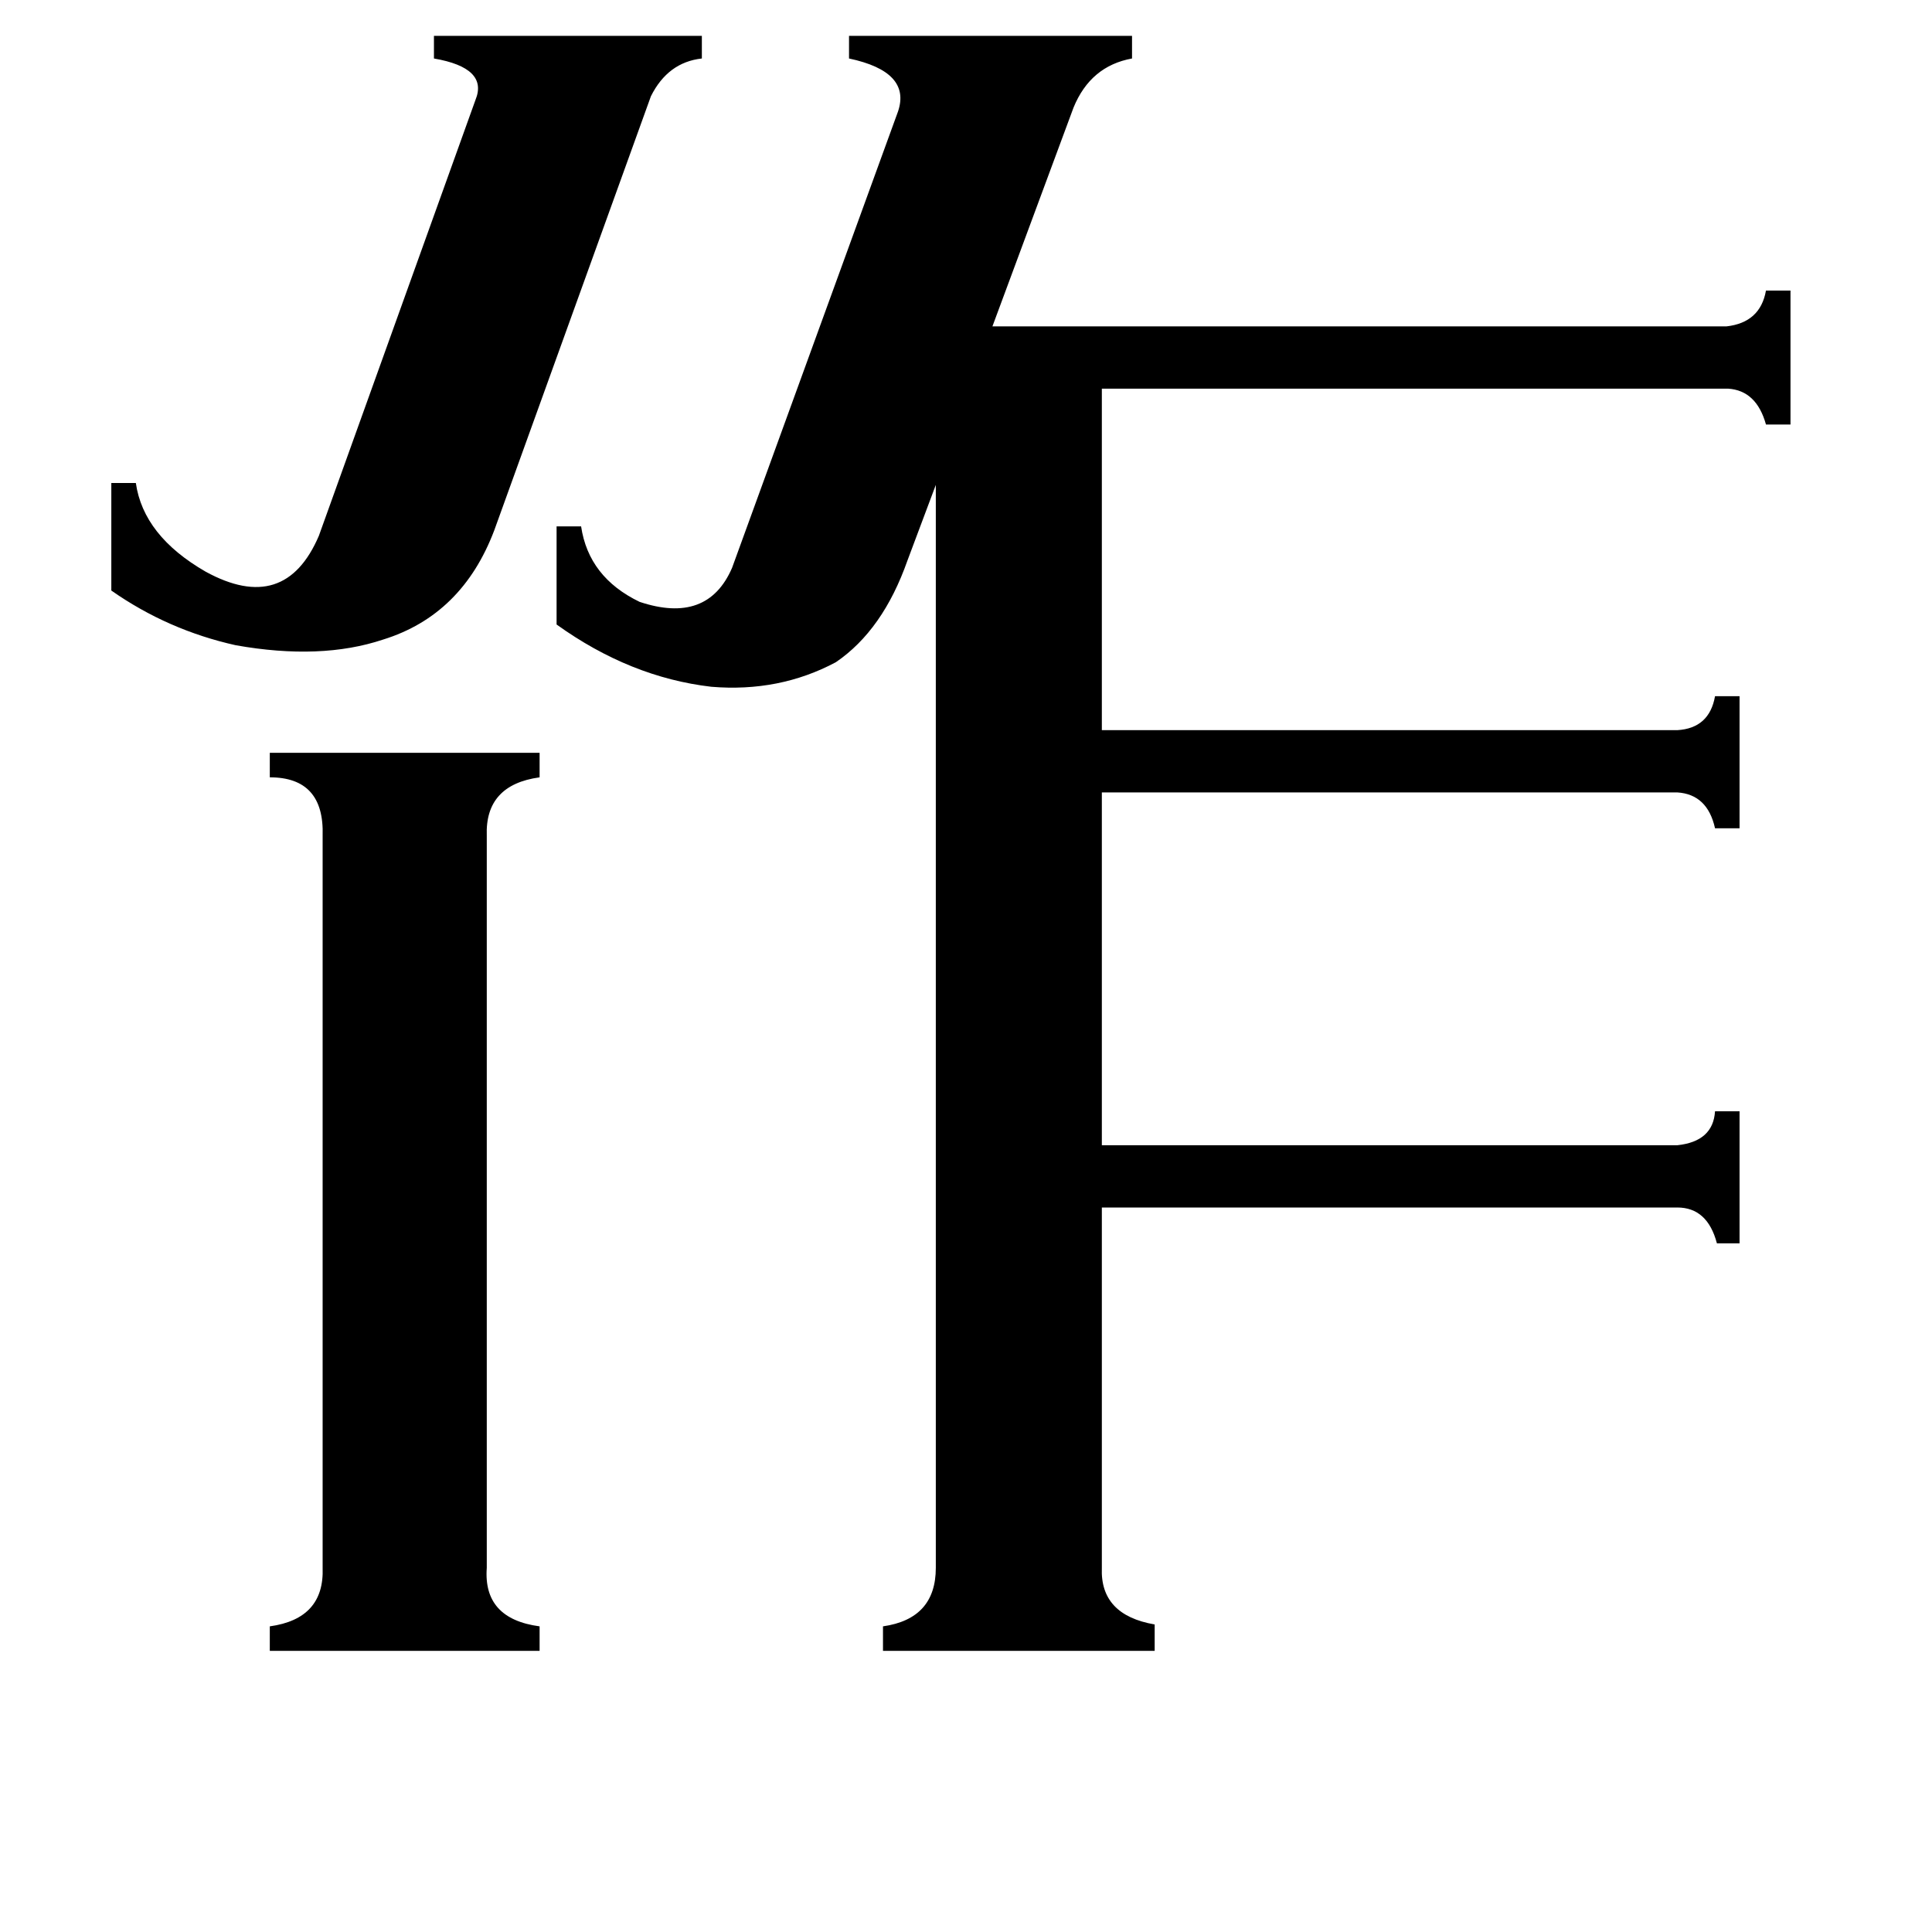 <svg xmlns="http://www.w3.org/2000/svg" viewBox="0 -800 1024 1024">
	<path fill="#000000" d="M262 -519Q245 -474 203 -461Q170 -450 125 -458Q89 -466 59 -487V-544H72Q76 -516 109 -497Q151 -474 169 -516L252 -747Q259 -764 230 -769V-781H372V-769Q354 -767 345 -749ZM258 31Q256 58 286 62V75H143V62Q172 58 171 31V-357Q172 -388 143 -388V-401H286V-388Q257 -384 258 -357ZM476 -741Q483 -762 450 -769V-781H600V-769Q578 -765 569 -743L526 -627H915Q933 -629 936 -646H949V-575H936Q931 -593 916 -594H584V-413H889Q906 -414 909 -431H922V-361H909Q905 -379 889 -380H584V-193H889Q908 -195 909 -211H922V-141H910Q905 -160 889 -160H584V31Q583 56 612 61V75H468V62Q496 58 496 31V-543L481 -503Q468 -466 443 -449Q413 -433 377 -436Q334 -441 295 -469V-521H308Q312 -494 339 -481Q375 -469 388 -499Z"/>
</svg>
